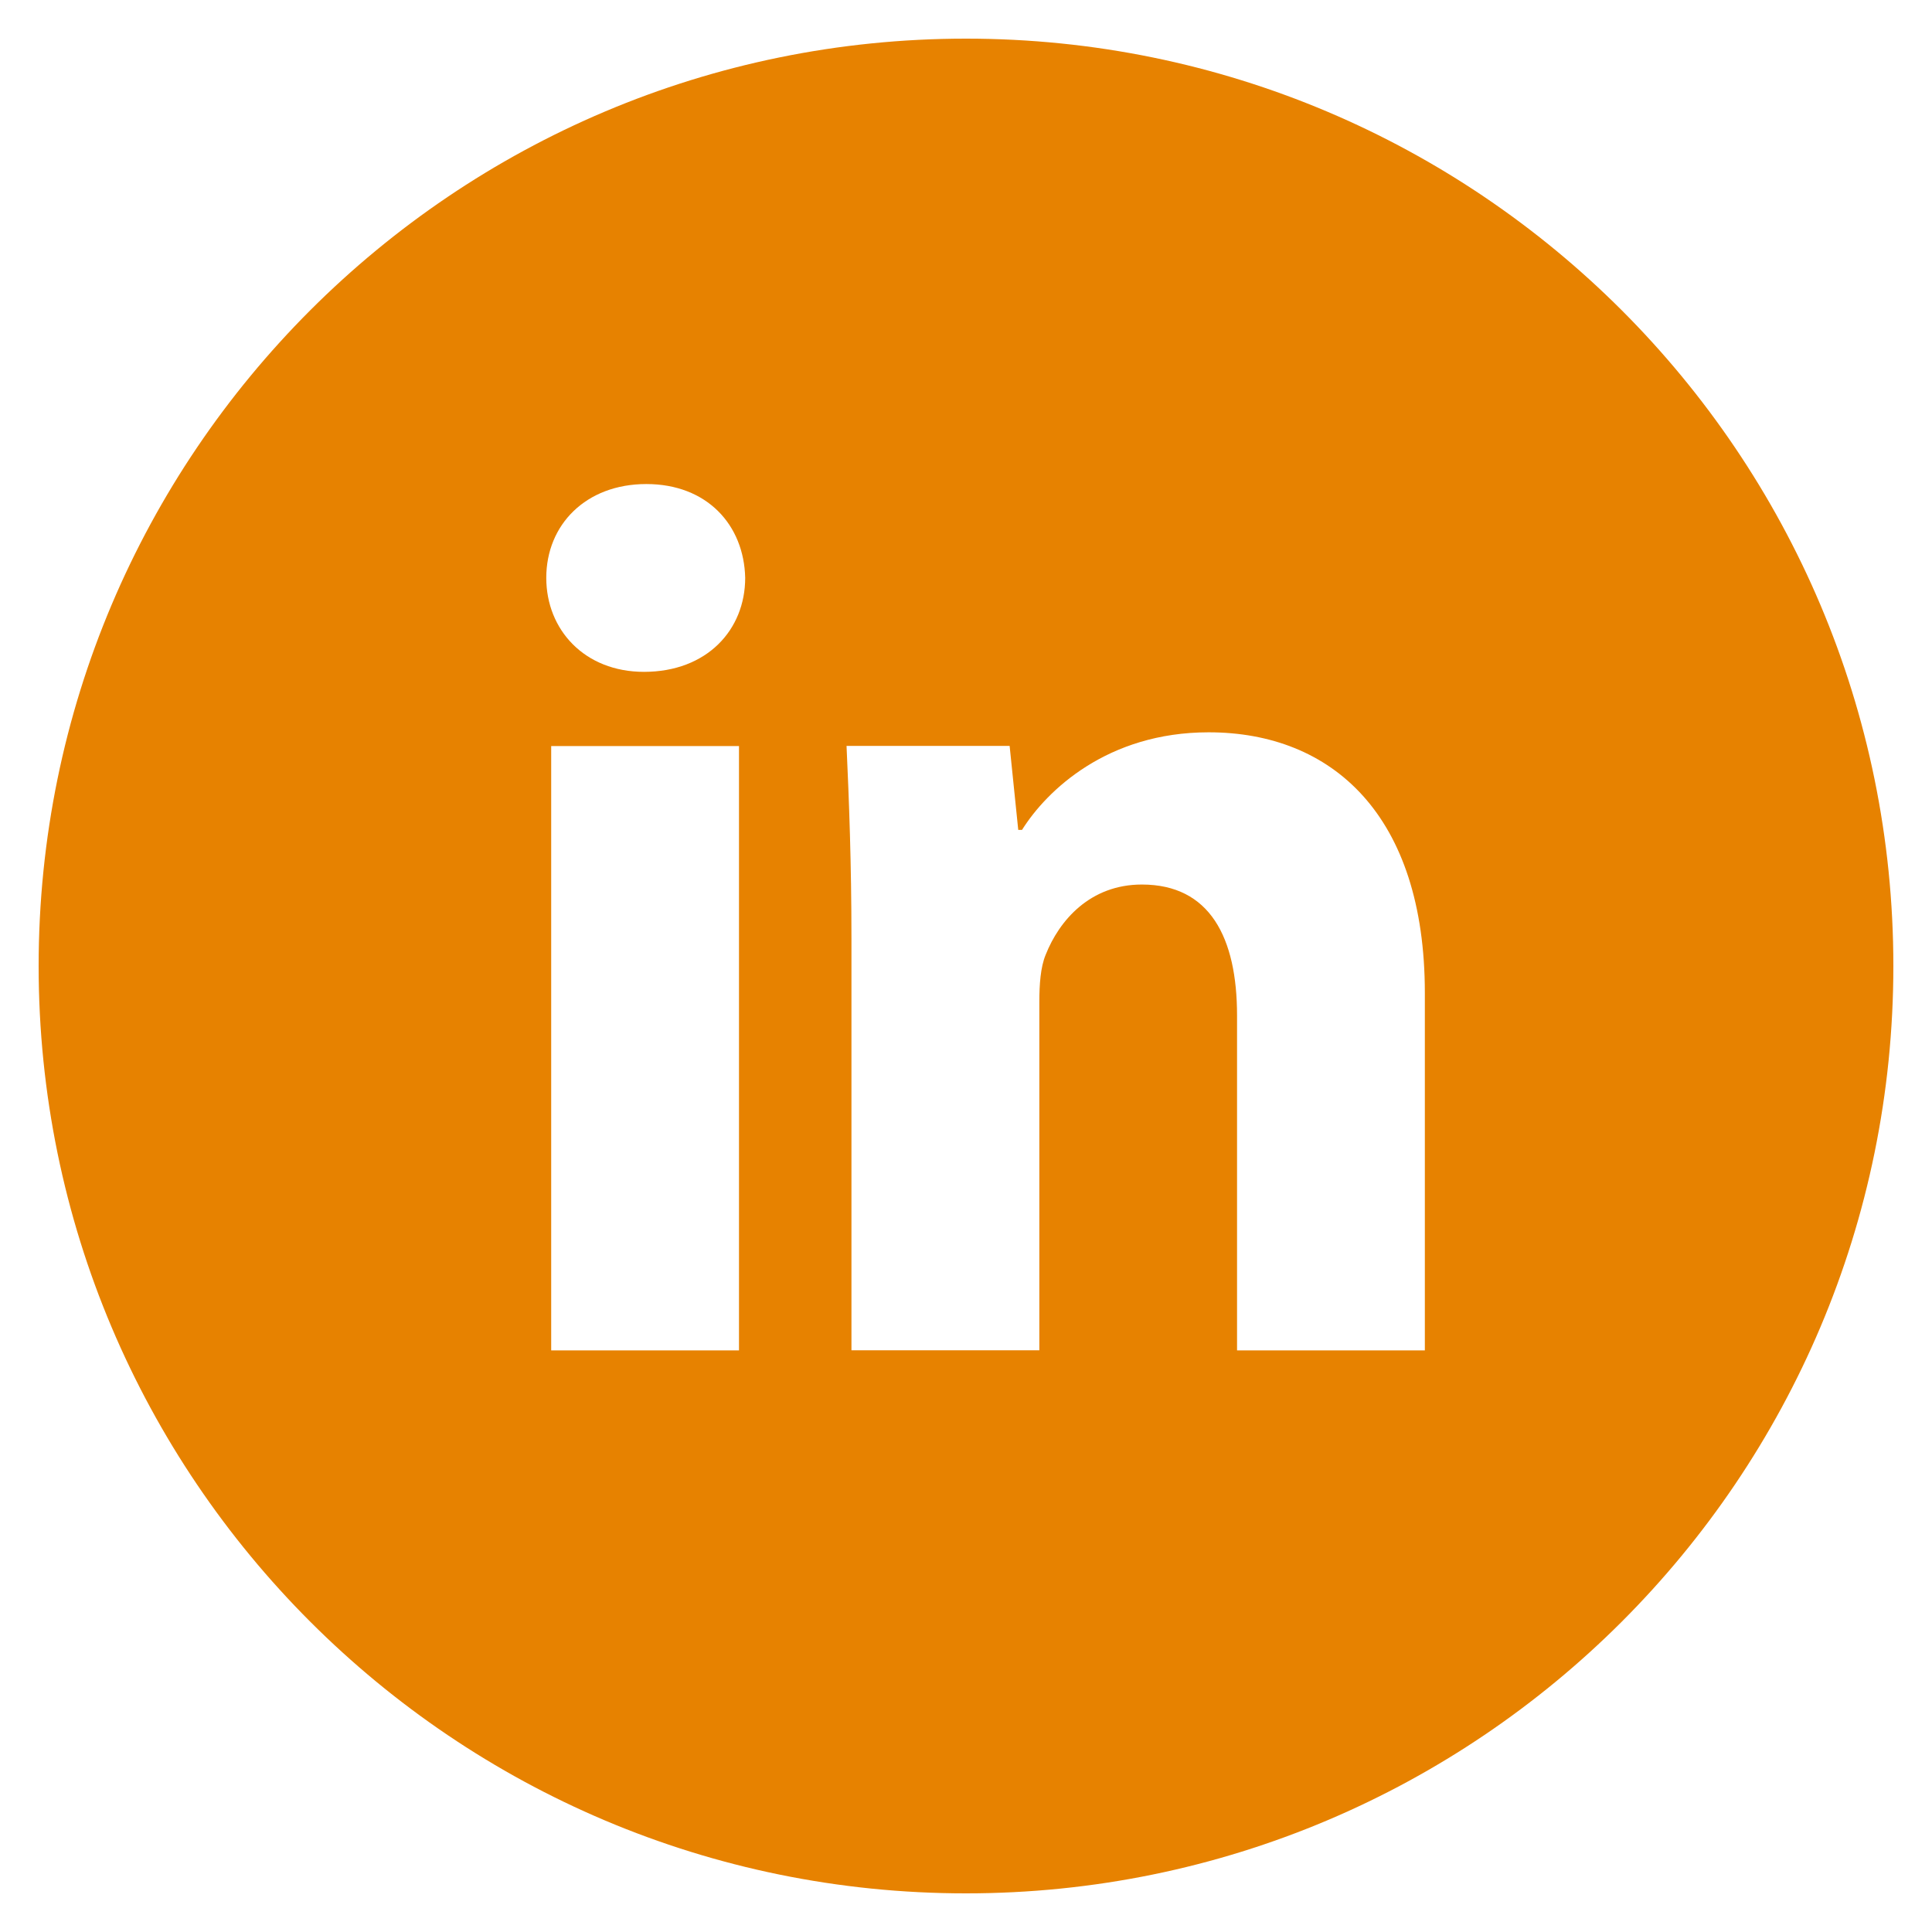 <?xml version="1.0" encoding="UTF-8"?>
<svg data-bbox="0.48 0.48 23.04 23.04" xmlns="http://www.w3.org/2000/svg" viewBox="0 0 24 24" height="24" width="24" data-type="color">
    <g>
        <g clip-path="url(#e1f414cf-124e-465c-8979-01676f2196fc)">
            <path fill="#E78200" d="M12 .48C5.638.48.48 5.638.48 12c0 6.362 5.158 11.52 11.52 11.52 6.362 0 11.52-5.158 11.52-11.52C23.52 5.638 18.362.48 12 .48ZM9.18 16.775H6.847V9.268H9.18v7.507ZM8 8.346c-.738 0-1.214-.522-1.214-1.168 0-.658.49-1.165 1.243-1.165.753 0 1.213.507 1.228 1.165 0 .646-.475 1.168-1.258 1.168Zm9.7 8.429h-2.333v-4.16c0-.969-.338-1.627-1.182-1.627-.644 0-1.027.446-1.196.874-.063.152-.078.368-.078.583v4.329h-2.334v-5.112c0-.938-.03-1.721-.061-2.396h2.026l.107 1.043h.047c.307-.49 1.06-1.212 2.318-1.212 1.535 0 2.686 1.029 2.686 3.239v4.439Z" data-color="1"/>
        </g>
        <defs fill="none">
            <clipPath id="e1f414cf-124e-465c-8979-01676f2196fc">
                <path fill="#ffffff" d="M24 0v24H0V0h24z"/>
            </clipPath>
        </defs>
    </g>
</svg>
